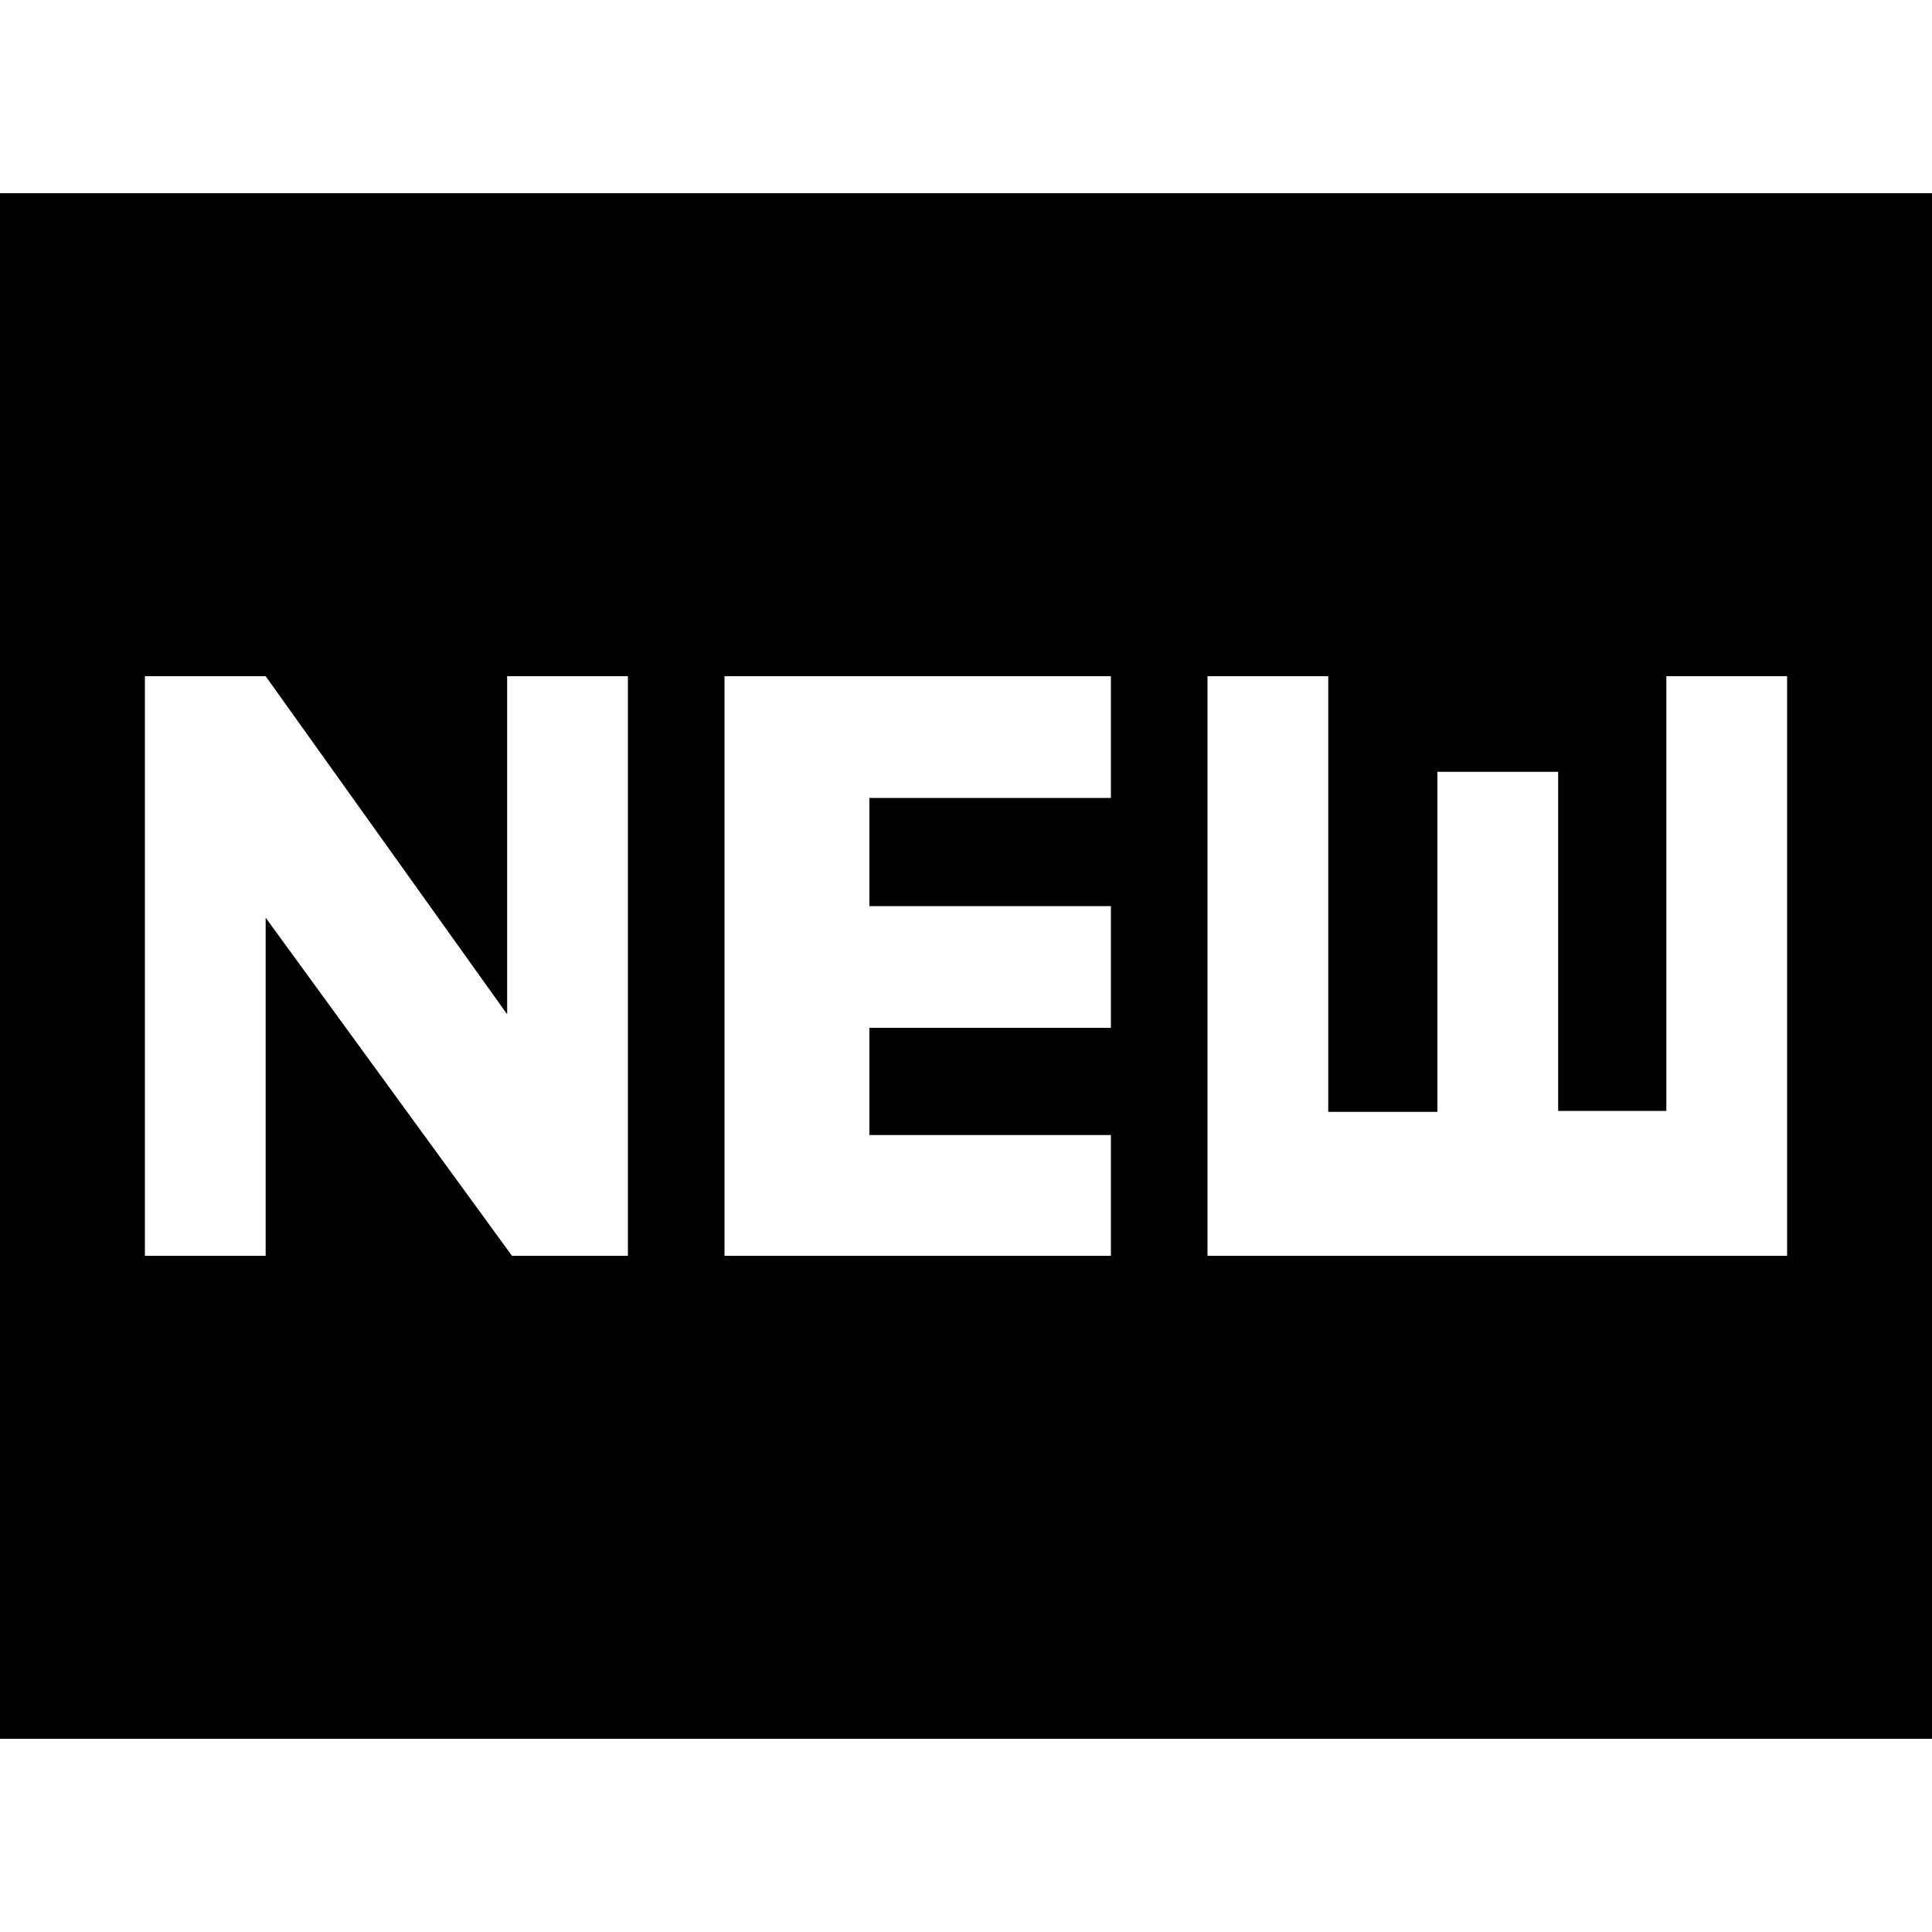 <svg xmlns="http://www.w3.org/2000/svg" viewBox="2 2 20 20"><path d="M0 0h24v24H0V0z" fill="none"/><path d="M22 4H2v16h20V4zM8.5 15H7.3l-2.55-3.5V15H3.5V9h1.25l2.5 3.5V9H8.5v6zm5-4.74H11v1.12h2.5v1.26H11v1.11h2.5V15h-4V9h4v1.26zm7 4.74h-6V9h1.25v4.51h1.13V9.99h1.25v3.51h1.12V9h1.25v6z"/></svg>